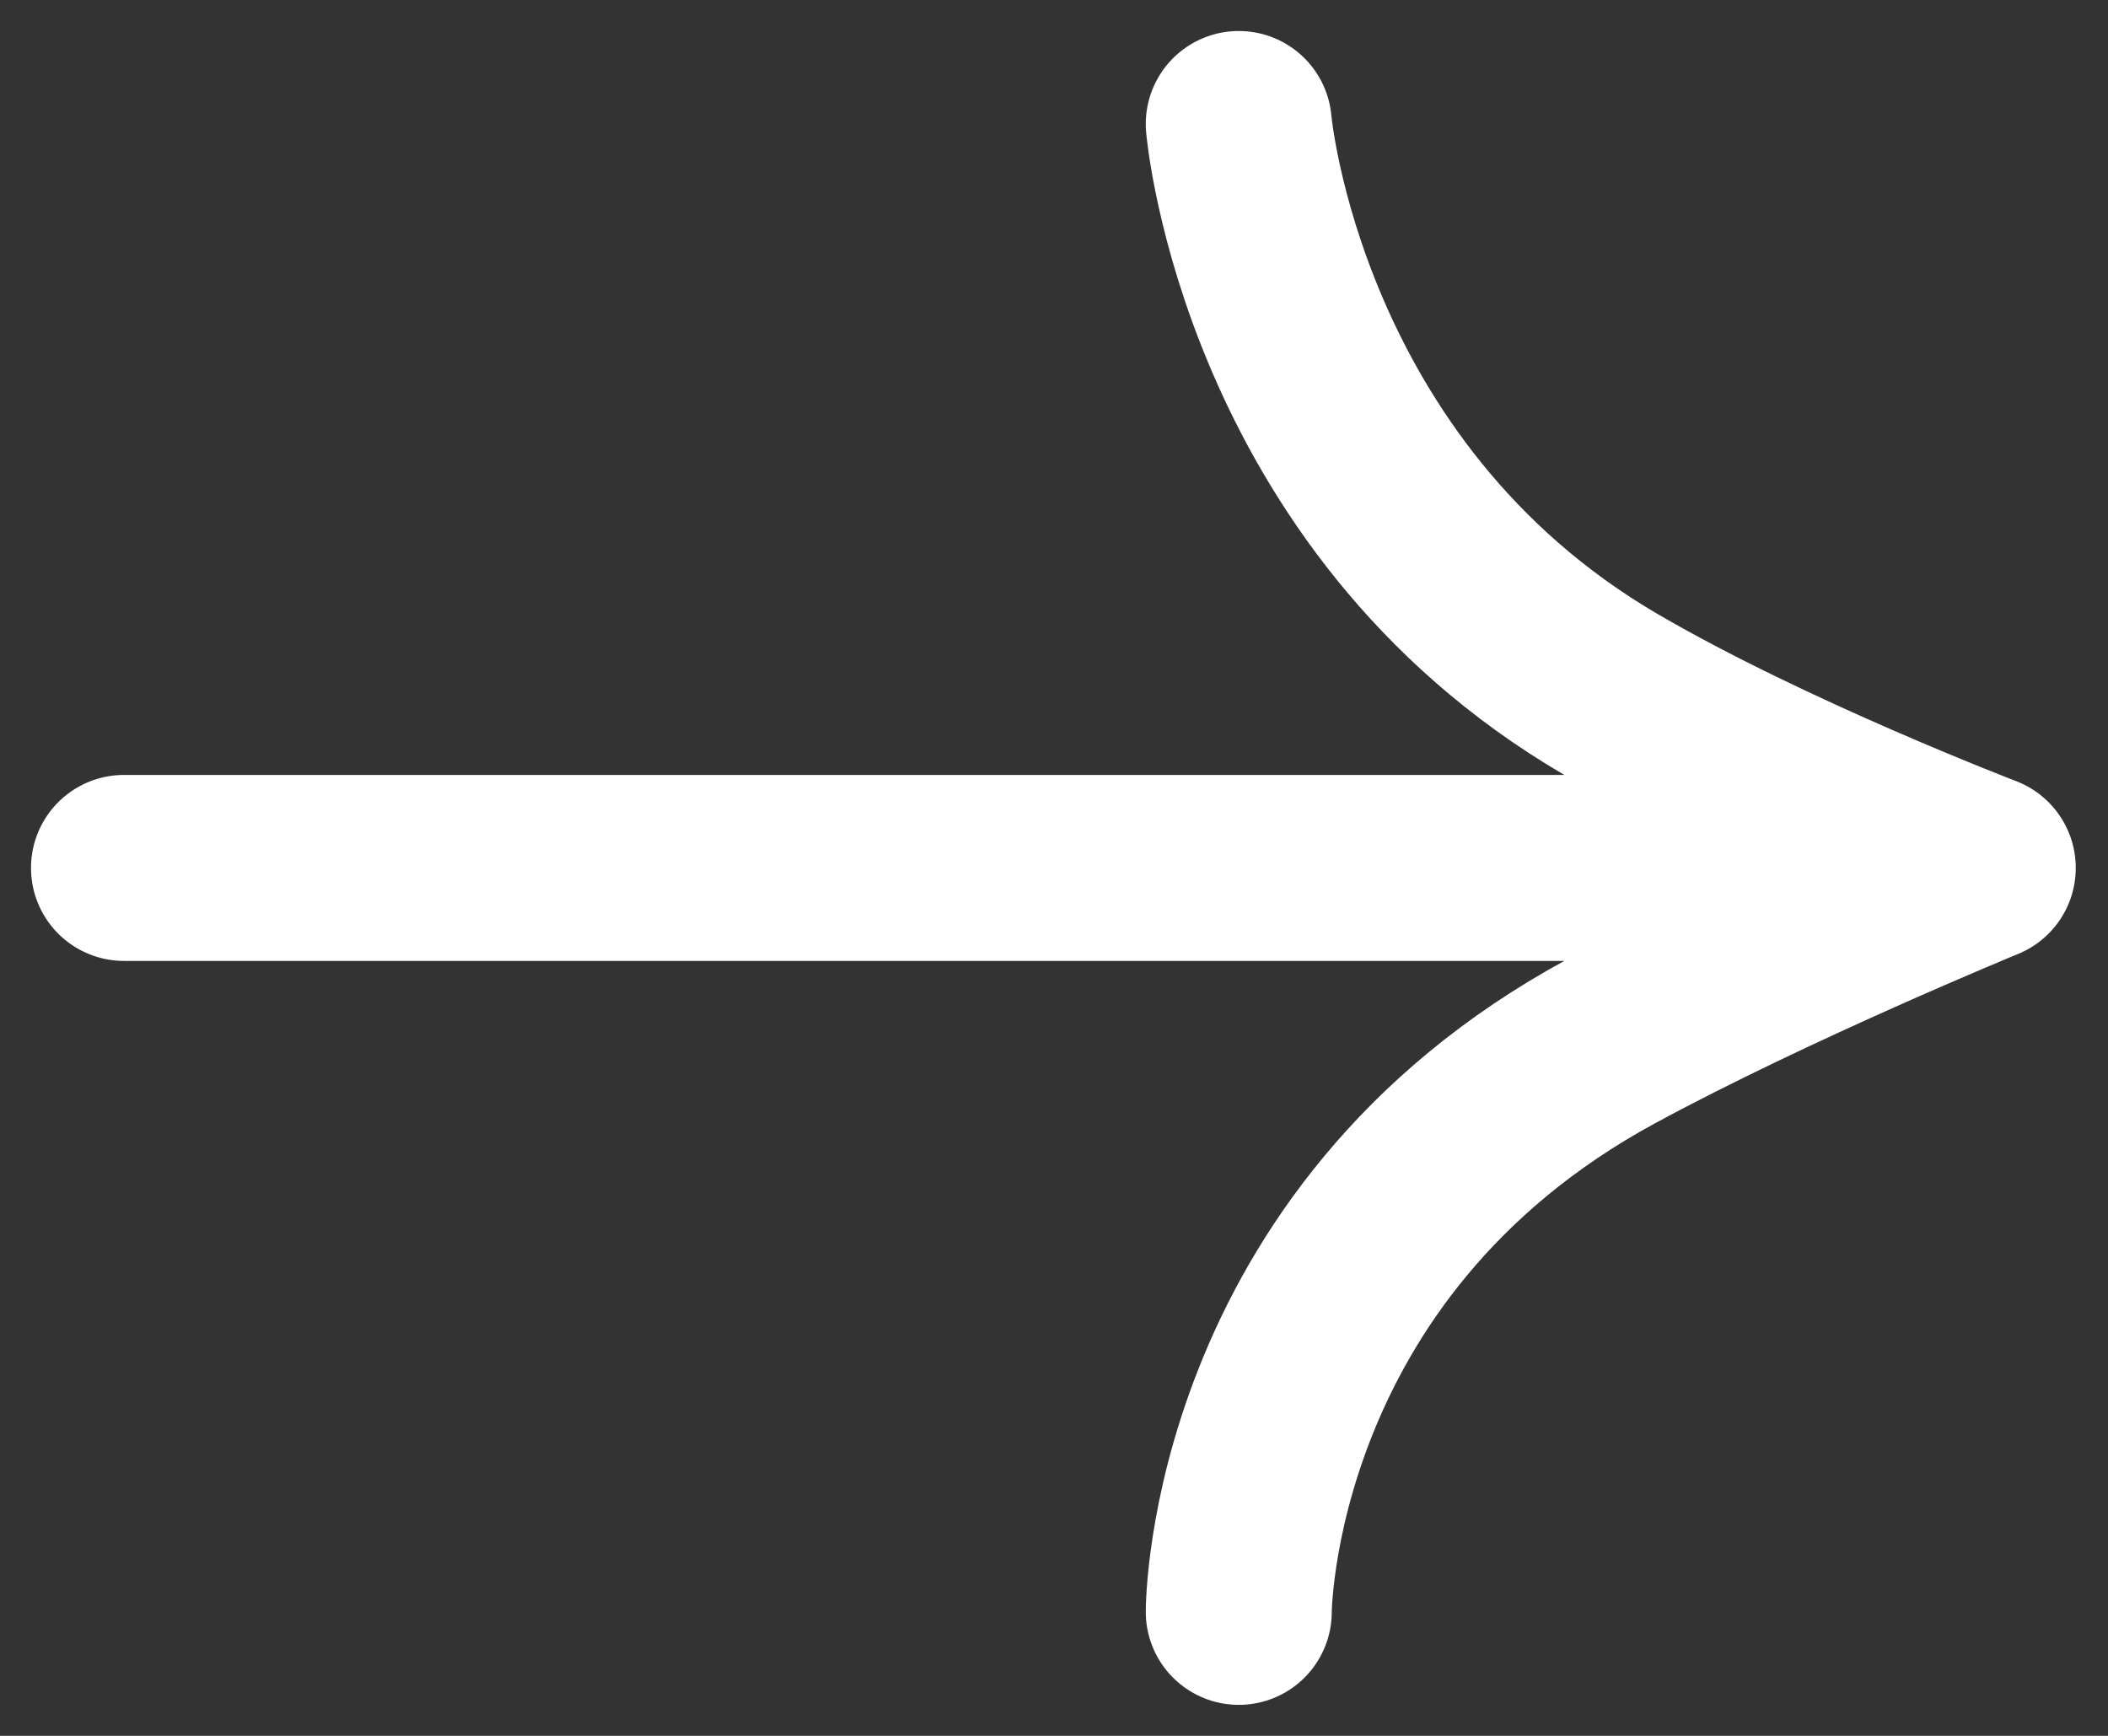 <svg width="34" height="28" viewBox="0 0 34 28" fill="none" xmlns="http://www.w3.org/2000/svg">
<rect x="0" y="0" width="34" height="28" fill="#333333" stroke="none"/>
<path d="M19.98 2C19.98 2 20.5 8 25.98 11.2C28.489 12.665 31.98 14 31.98 14M31.98 14H2M31.98 14C31.98 14 28.534 15.415 25.98 16.8C19.98 20.053 19.98 26 19.98 26" stroke="#FFFFFF" stroke-width="3" stroke-linecap="round" stroke-linejoin="round"/>
</svg>
